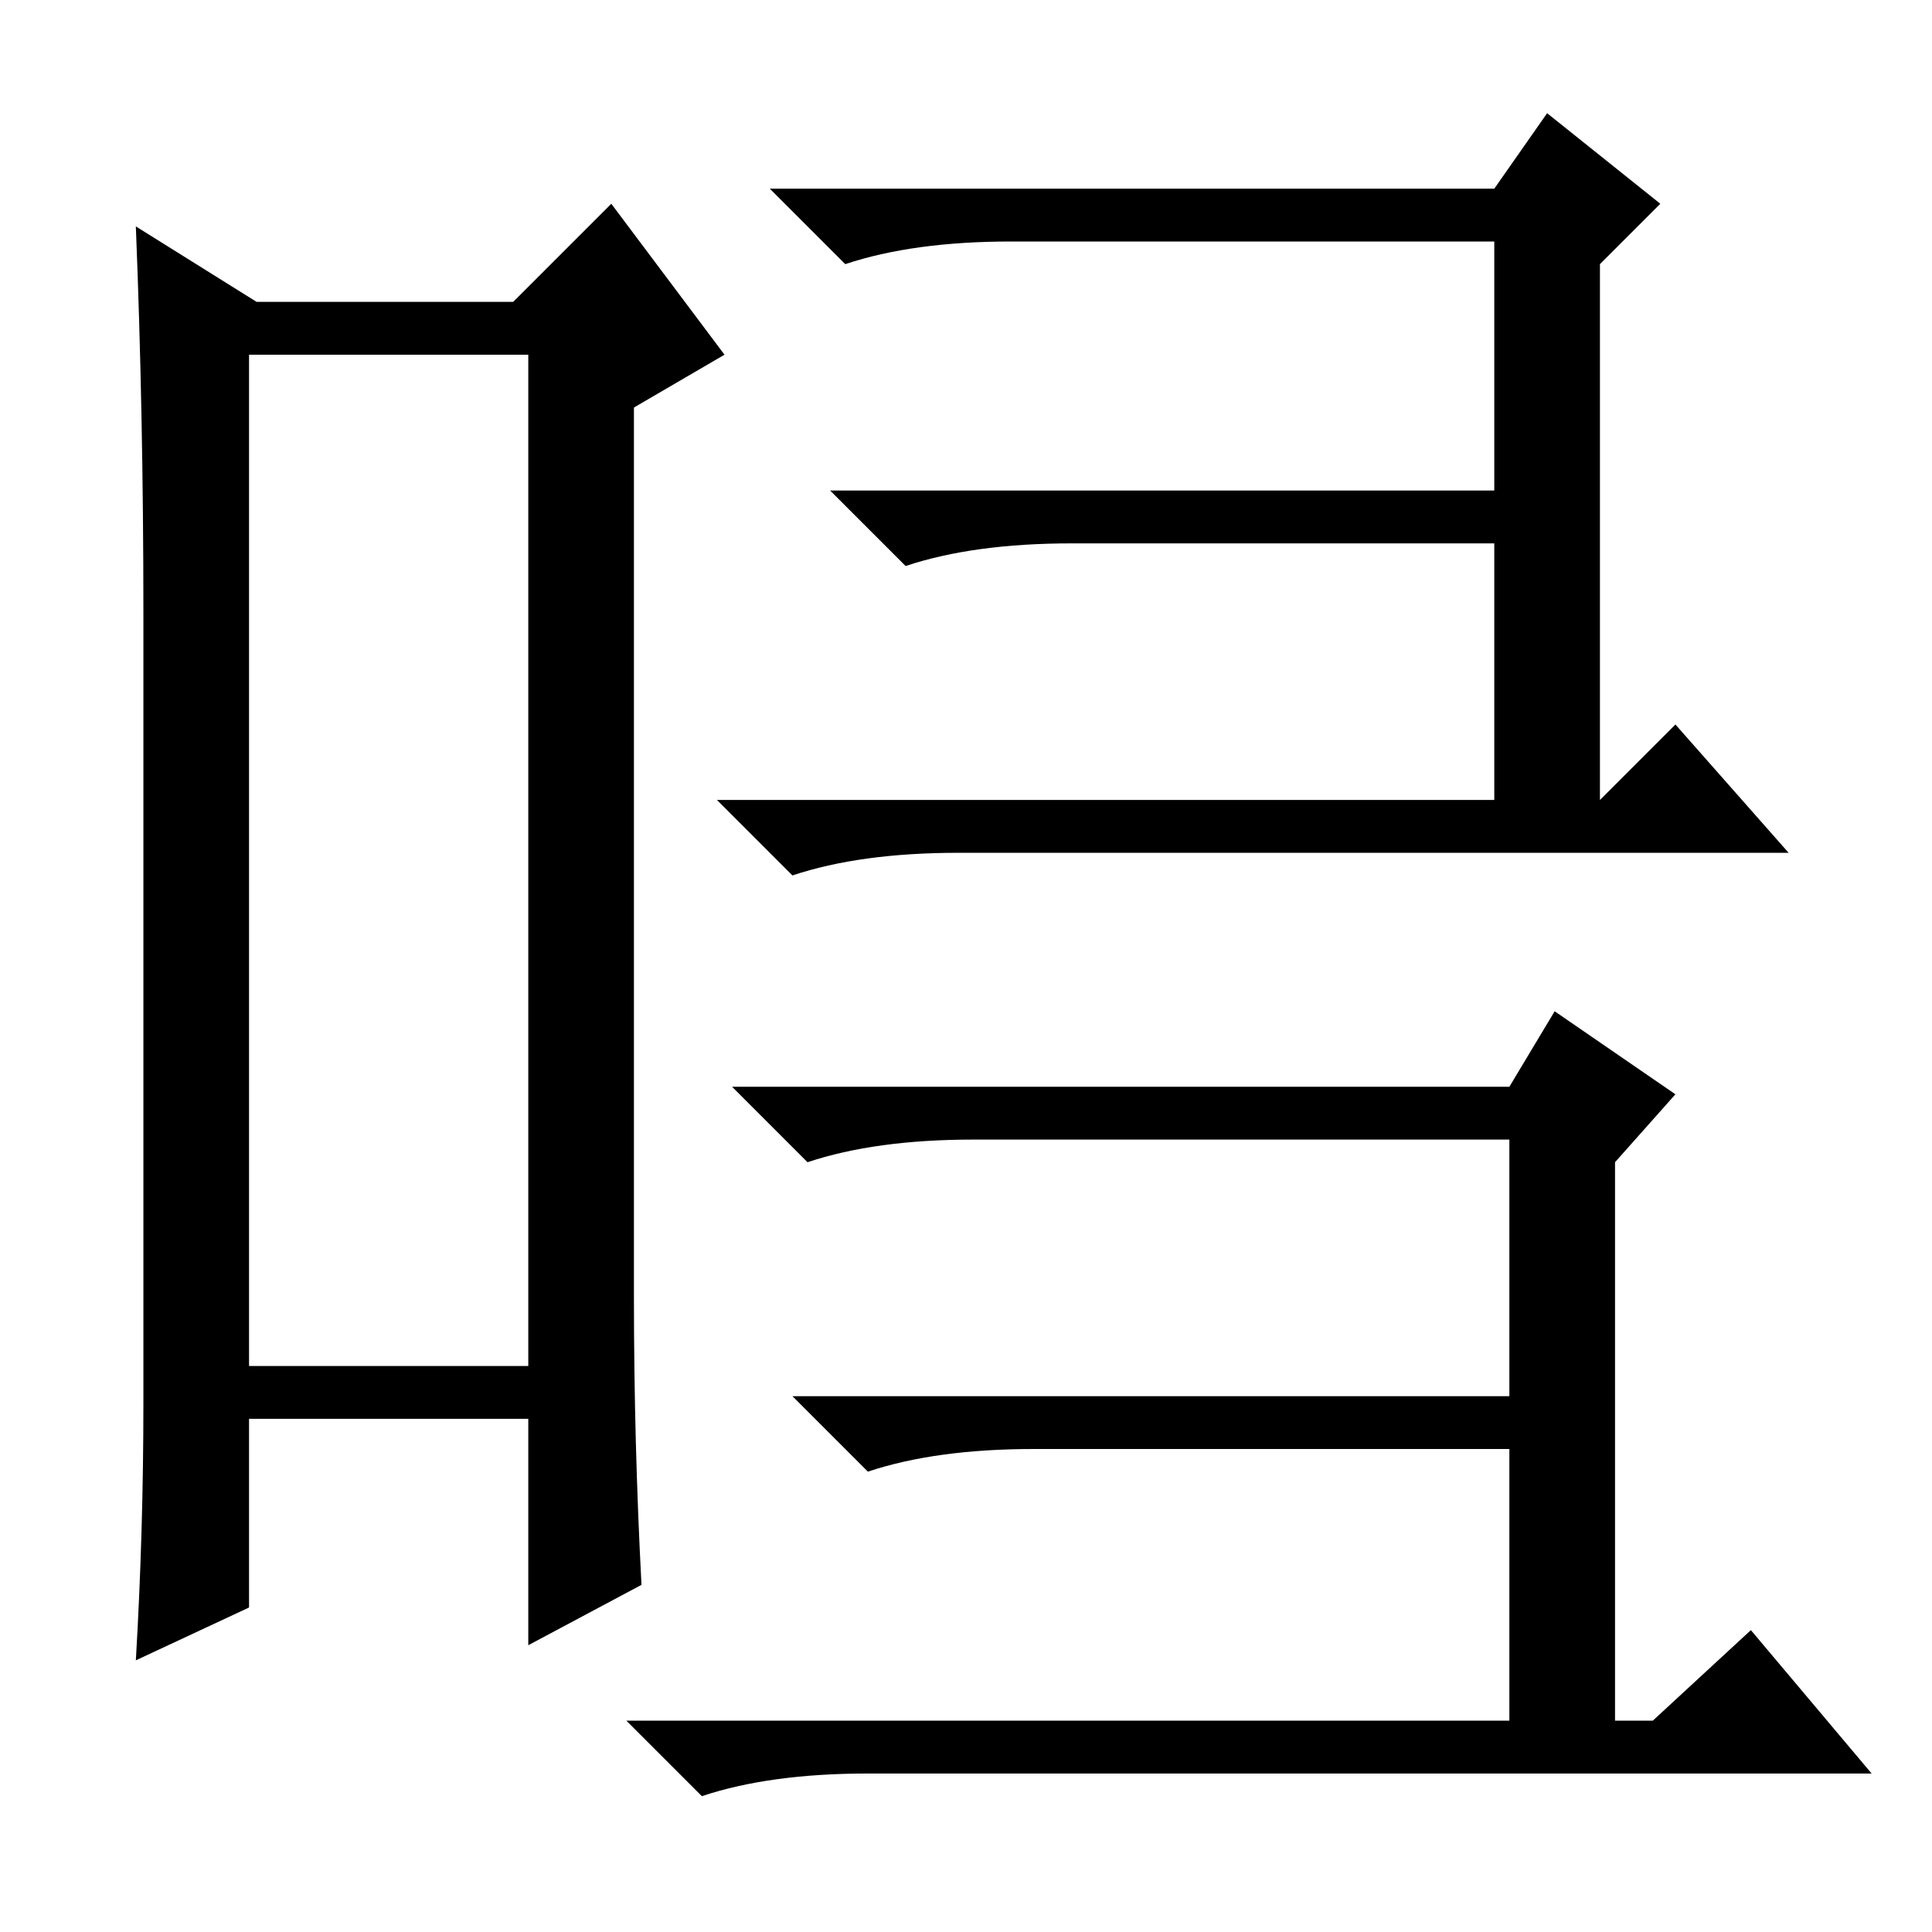 <?xml version="1.0" standalone="no"?>
<!DOCTYPE svg PUBLIC "-//W3C//DTD SVG 1.1//EN" "http://www.w3.org/Graphics/SVG/1.1/DTD/svg11.dtd" >
<svg xmlns="http://www.w3.org/2000/svg" xmlns:xlink="http://www.w3.org/1999/xlink" version="1.1" viewBox="0 -36 256 256">
  <g transform="matrix(1 0 0 -1 0 220)">
   <path fill="currentColor"
d="M33 209v-134h37v134h-37zM19 70v105q0 26 -1 51l16 -10h34l13 13l15 -20l-12 -7v-118q0 -19 1 -38l-15 -8v30h-37v-25l-15 -7q1 17 1 34zM212 150l10 10l15 -17h-110q-13 0 -22 -3l-10 10h103v34h-56q-13 0 -22 -3l-10 10h88v33h-64q-13 0 -22 -3l-10 10h96l7 10l15 -12
l-8 -8v-71zM214 28h5l13 12l16 -19h-133q-13 0 -22 -3l-10 10h117v36h-63q-13 0 -22 -3l-10 10h95v34h-71q-13 0 -22 -3l-10 10h103l6 10l16 -11l-8 -9v-74z" />
  </g>

</svg>
